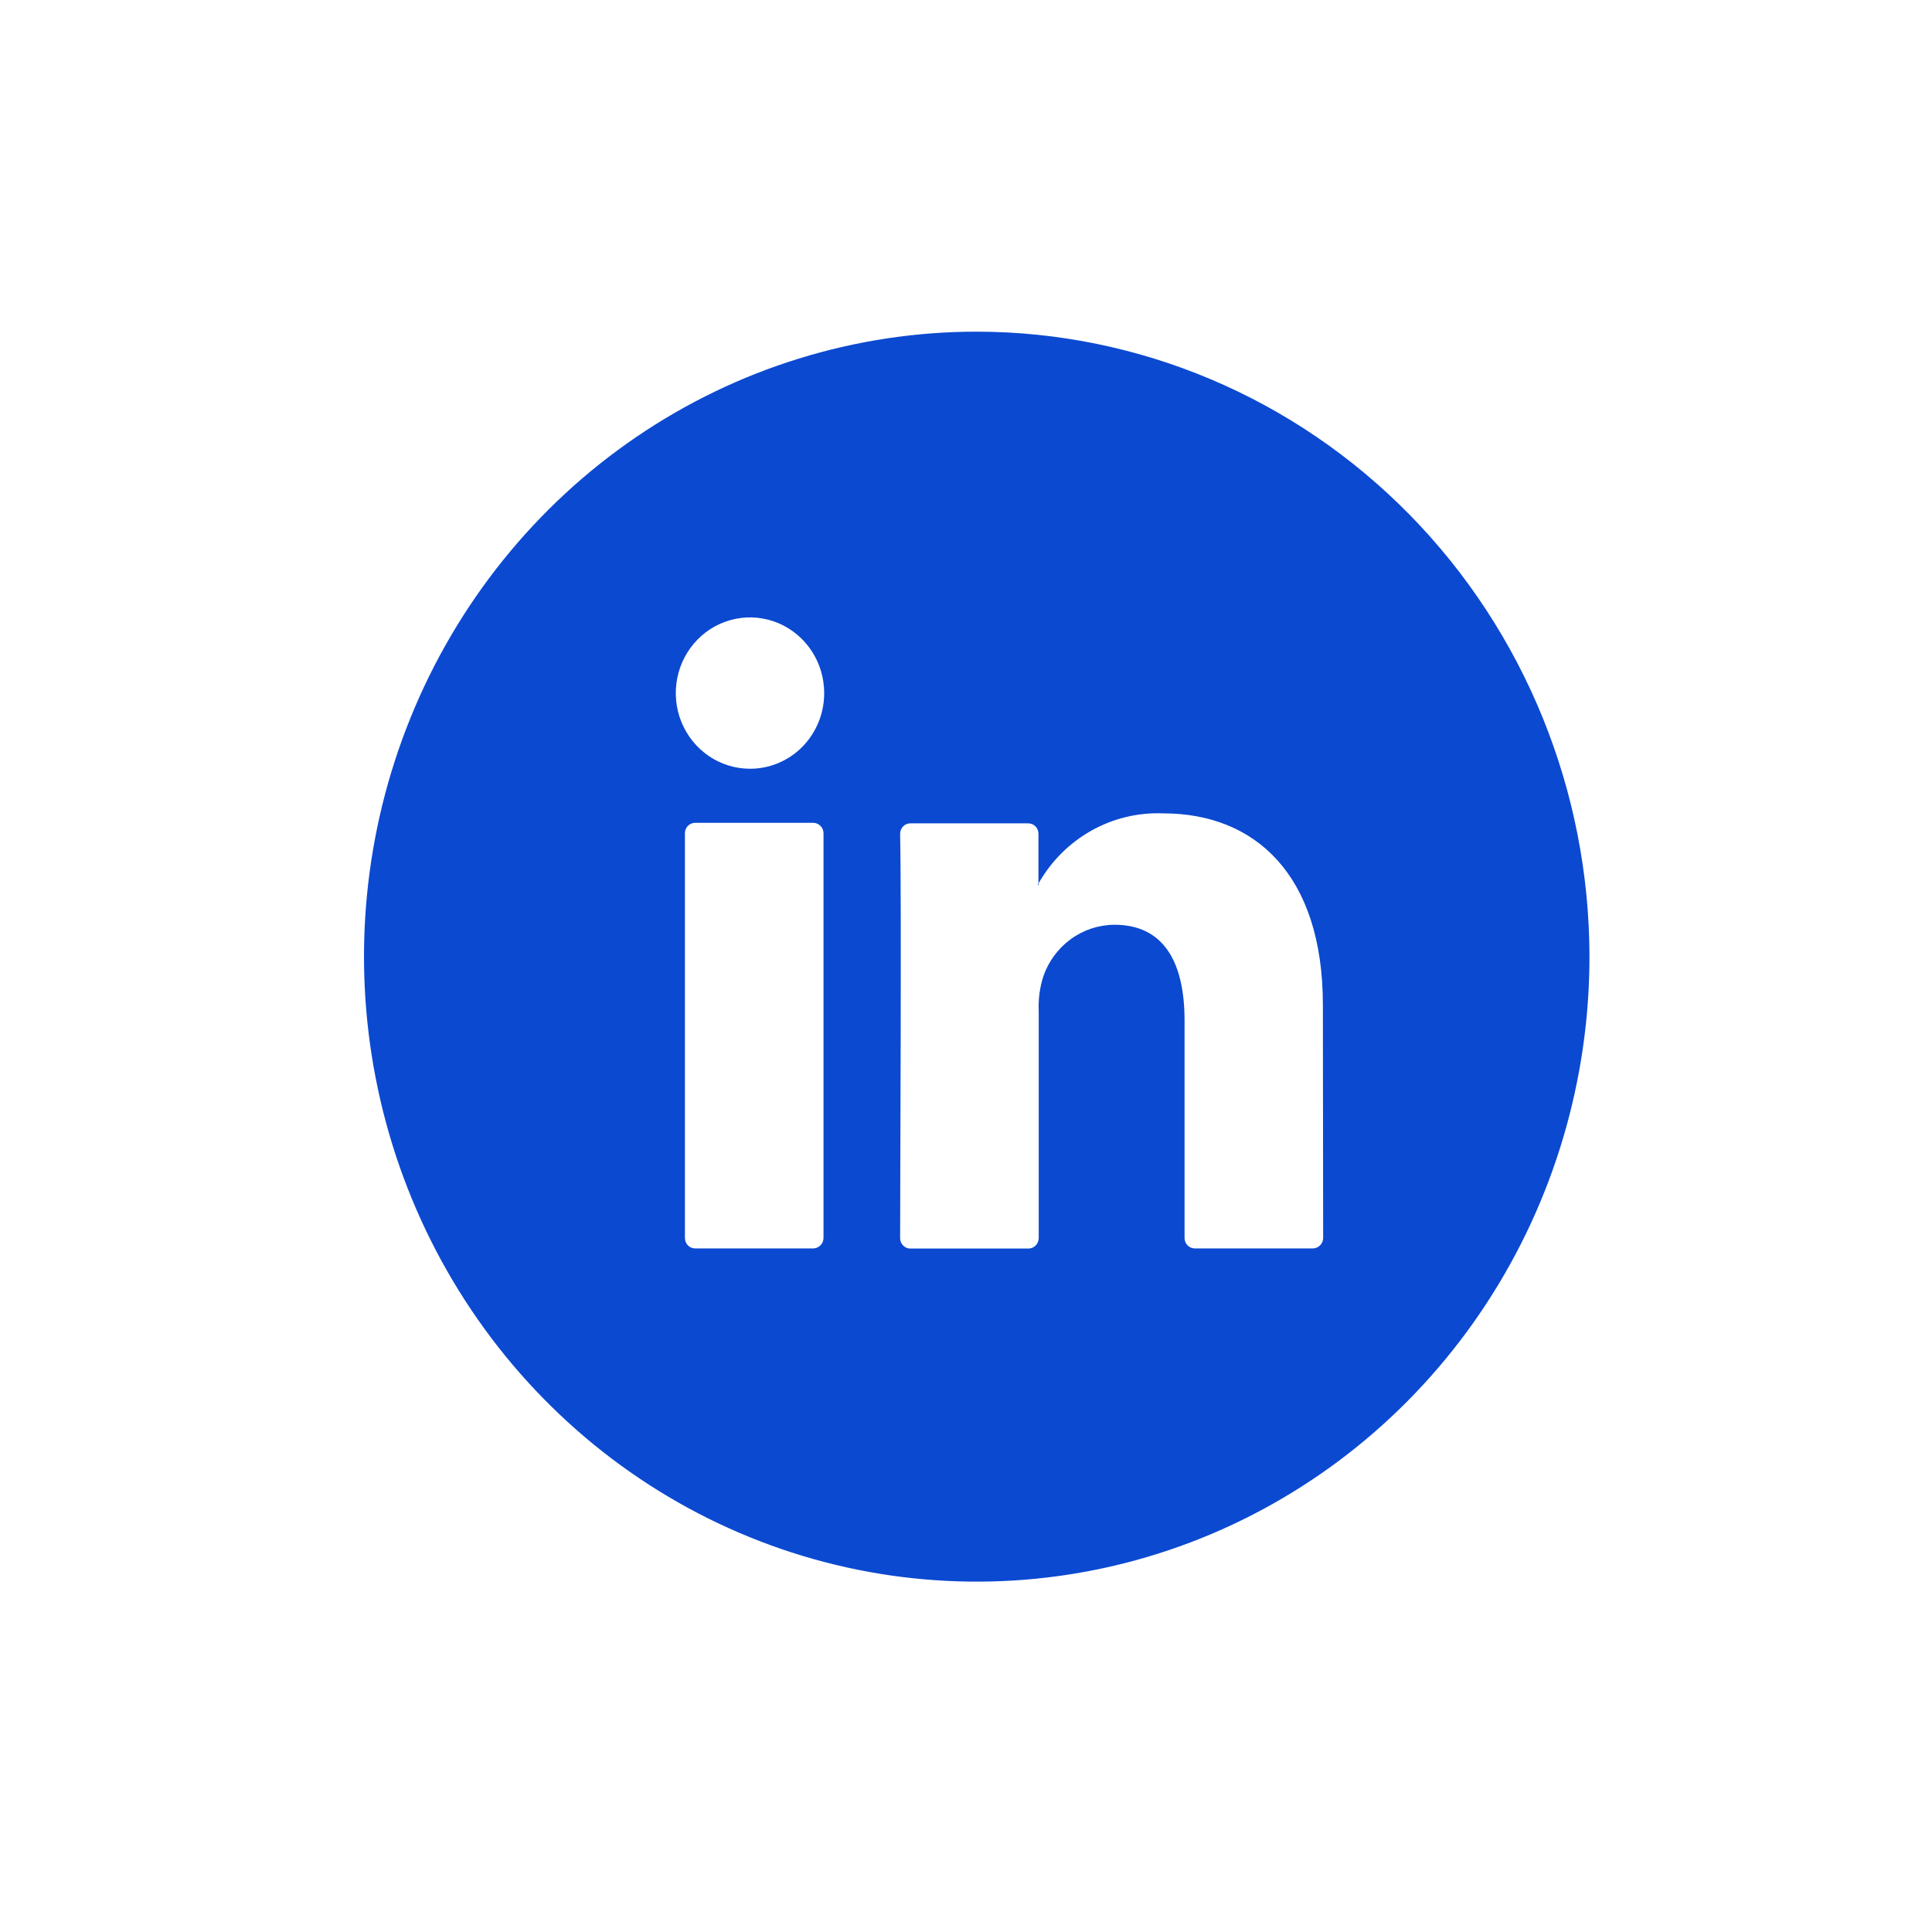 <svg width="72" height="72" viewBox="0 0 72 72" fill="none" xmlns="http://www.w3.org/2000/svg">
<g filter="url(#filter0_d_49789_3156)">
<rect x="4.237" y="0.5" width="64" height="64" rx="32" fill="white" shape-rendering="crispEdges"/>
<path d="M38.675 29.527H38.71V29.471L38.675 29.527ZM38.675 29.527H38.71V29.471L38.675 29.527ZM38.675 29.527H38.71V29.471L38.675 29.527ZM38.675 29.527H38.71V29.471L38.675 29.527ZM38.675 29.527H38.71V29.471L38.675 29.527ZM38.675 29.527H38.71V29.471L38.675 29.527ZM38.675 29.527H38.71V29.471L38.675 29.527ZM38.675 29.527H38.71V29.471L38.675 29.527ZM38.675 29.527H38.71V29.471L38.675 29.527ZM38.675 29.527H38.71V29.471L38.675 29.527ZM38.675 29.527H38.71V29.471L38.675 29.527ZM38.675 29.527H38.71V29.471L38.675 29.527ZM38.675 29.527H38.71V29.471L38.675 29.527ZM38.675 29.527H38.71V29.471L38.675 29.527ZM38.675 29.527H38.71V29.471L38.675 29.527ZM38.675 29.527H38.71V29.471L38.675 29.527ZM36.4 8.923C31.884 8.923 27.469 10.289 23.713 12.848C19.958 15.407 17.032 19.045 15.303 23.301C13.575 27.557 13.123 32.24 14.004 36.758C14.885 41.277 17.06 45.427 20.253 48.684C23.447 51.942 27.515 54.16 31.945 55.059C36.375 55.957 40.966 55.496 45.139 53.733C49.311 51.97 52.877 48.985 55.387 45.155C57.896 41.324 59.235 36.821 59.235 32.214C59.228 26.039 56.82 20.119 52.539 15.752C48.258 11.386 42.454 8.929 36.4 8.923ZM30.69 42.7C30.689 42.803 30.648 42.902 30.575 42.974C30.503 43.047 30.406 43.088 30.305 43.088H25.905C25.804 43.088 25.707 43.047 25.636 42.974C25.565 42.901 25.525 42.803 25.525 42.7V27.619C25.524 27.568 25.534 27.517 25.552 27.469C25.571 27.422 25.599 27.378 25.634 27.342C25.67 27.305 25.712 27.276 25.758 27.257C25.805 27.237 25.855 27.227 25.905 27.227H30.305C30.355 27.227 30.406 27.237 30.452 27.256C30.499 27.276 30.541 27.305 30.577 27.342C30.613 27.378 30.641 27.421 30.661 27.469C30.68 27.517 30.69 27.568 30.69 27.619V42.7ZM27.95 25.212C27.403 25.212 26.869 25.047 26.414 24.737C25.959 24.427 25.605 23.986 25.395 23.471C25.186 22.956 25.131 22.389 25.238 21.842C25.345 21.294 25.608 20.792 25.995 20.398C26.381 20.003 26.874 19.735 27.41 19.626C27.947 19.517 28.503 19.573 29.008 19.786C29.513 20 29.945 20.361 30.249 20.825C30.553 21.289 30.715 21.834 30.715 22.392C30.716 22.762 30.645 23.129 30.506 23.472C30.367 23.814 30.163 24.126 29.907 24.388C29.65 24.65 29.345 24.857 29.009 24.999C28.673 25.14 28.313 25.213 27.95 25.212ZM49.31 42.7C49.309 42.803 49.267 42.902 49.195 42.974C49.123 43.047 49.026 43.088 48.925 43.088H44.525C44.475 43.088 44.426 43.078 44.38 43.058C44.333 43.039 44.291 43.01 44.256 42.974C44.221 42.938 44.193 42.895 44.174 42.848C44.155 42.801 44.145 42.751 44.145 42.7V34.596C44.145 32.464 43.4 31.026 41.53 31.026C40.947 31.029 40.38 31.216 39.905 31.562C39.431 31.907 39.073 32.393 38.88 32.954C38.748 33.368 38.691 33.804 38.71 34.239V42.7C38.71 42.804 38.669 42.904 38.597 42.978C38.525 43.051 38.427 43.093 38.325 43.093H33.925C33.875 43.093 33.825 43.083 33.778 43.063C33.732 43.043 33.69 43.014 33.654 42.977C33.619 42.941 33.591 42.898 33.572 42.85C33.554 42.802 33.544 42.751 33.545 42.7C33.545 40.548 33.6 30.098 33.545 27.64C33.544 27.588 33.554 27.538 33.572 27.49C33.591 27.442 33.619 27.399 33.654 27.362C33.69 27.326 33.732 27.297 33.778 27.277C33.825 27.257 33.875 27.247 33.925 27.247H38.315C38.366 27.246 38.416 27.256 38.463 27.276C38.51 27.295 38.553 27.324 38.589 27.36C38.625 27.397 38.653 27.441 38.672 27.489C38.691 27.537 38.701 27.588 38.7 27.64V29.491C39.168 28.663 39.849 27.981 40.669 27.52C41.49 27.059 42.419 26.836 43.355 26.875C46.75 26.875 49.3 29.139 49.3 34.015L49.31 42.7ZM38.71 29.542V29.486L38.675 29.542H38.71ZM38.675 29.542H38.71V29.486L38.675 29.542ZM38.675 29.542H38.71V29.486L38.675 29.542ZM38.675 29.542H38.71V29.486L38.675 29.542ZM38.675 29.542H38.71V29.486L38.675 29.542ZM38.675 29.542H38.71V29.486L38.675 29.542ZM38.675 29.542H38.71V29.486L38.675 29.542ZM38.675 29.542H38.71V29.486L38.675 29.542ZM38.675 29.542H38.71V29.486L38.675 29.542ZM38.675 29.542H38.71V29.486L38.675 29.542ZM38.675 29.542H38.71V29.486L38.675 29.542ZM38.675 29.542H38.71V29.486L38.675 29.542ZM38.675 29.542H38.71V29.486L38.675 29.542ZM38.675 29.542H38.71V29.486L38.675 29.542ZM38.675 29.542H38.71V29.486L38.675 29.542Z" fill="#0B49D1"/>
</g>
<defs>
<filter id="filter0_d_49789_3156" x="0.8" y="0.5" width="70.873" height="70.873" filterUnits="userSpaceOnUse" color-interpolation-filters="sRGB">
<feFlood flood-opacity="0" result="BackgroundImageFix"/>
<feColorMatrix in="SourceAlpha" type="matrix" values="0 0 0 0 0 0 0 0 0 0 0 0 0 0 0 0 0 0 127 0" result="hardAlpha"/>
<feOffset dy="3.437"/>
<feGaussianBlur stdDeviation="1.718"/>
<feComposite in2="hardAlpha" operator="out"/>
<feColorMatrix type="matrix" values="0 0 0 0 0 0 0 0 0 0 0 0 0 0 0 0 0 0 0.2 0"/>
<feBlend mode="normal" in2="BackgroundImageFix" result="effect1_dropShadow_49789_3156"/>
<feBlend mode="normal" in="SourceGraphic" in2="effect1_dropShadow_49789_3156" result="shape"/>
</filter>
</defs>
</svg>
